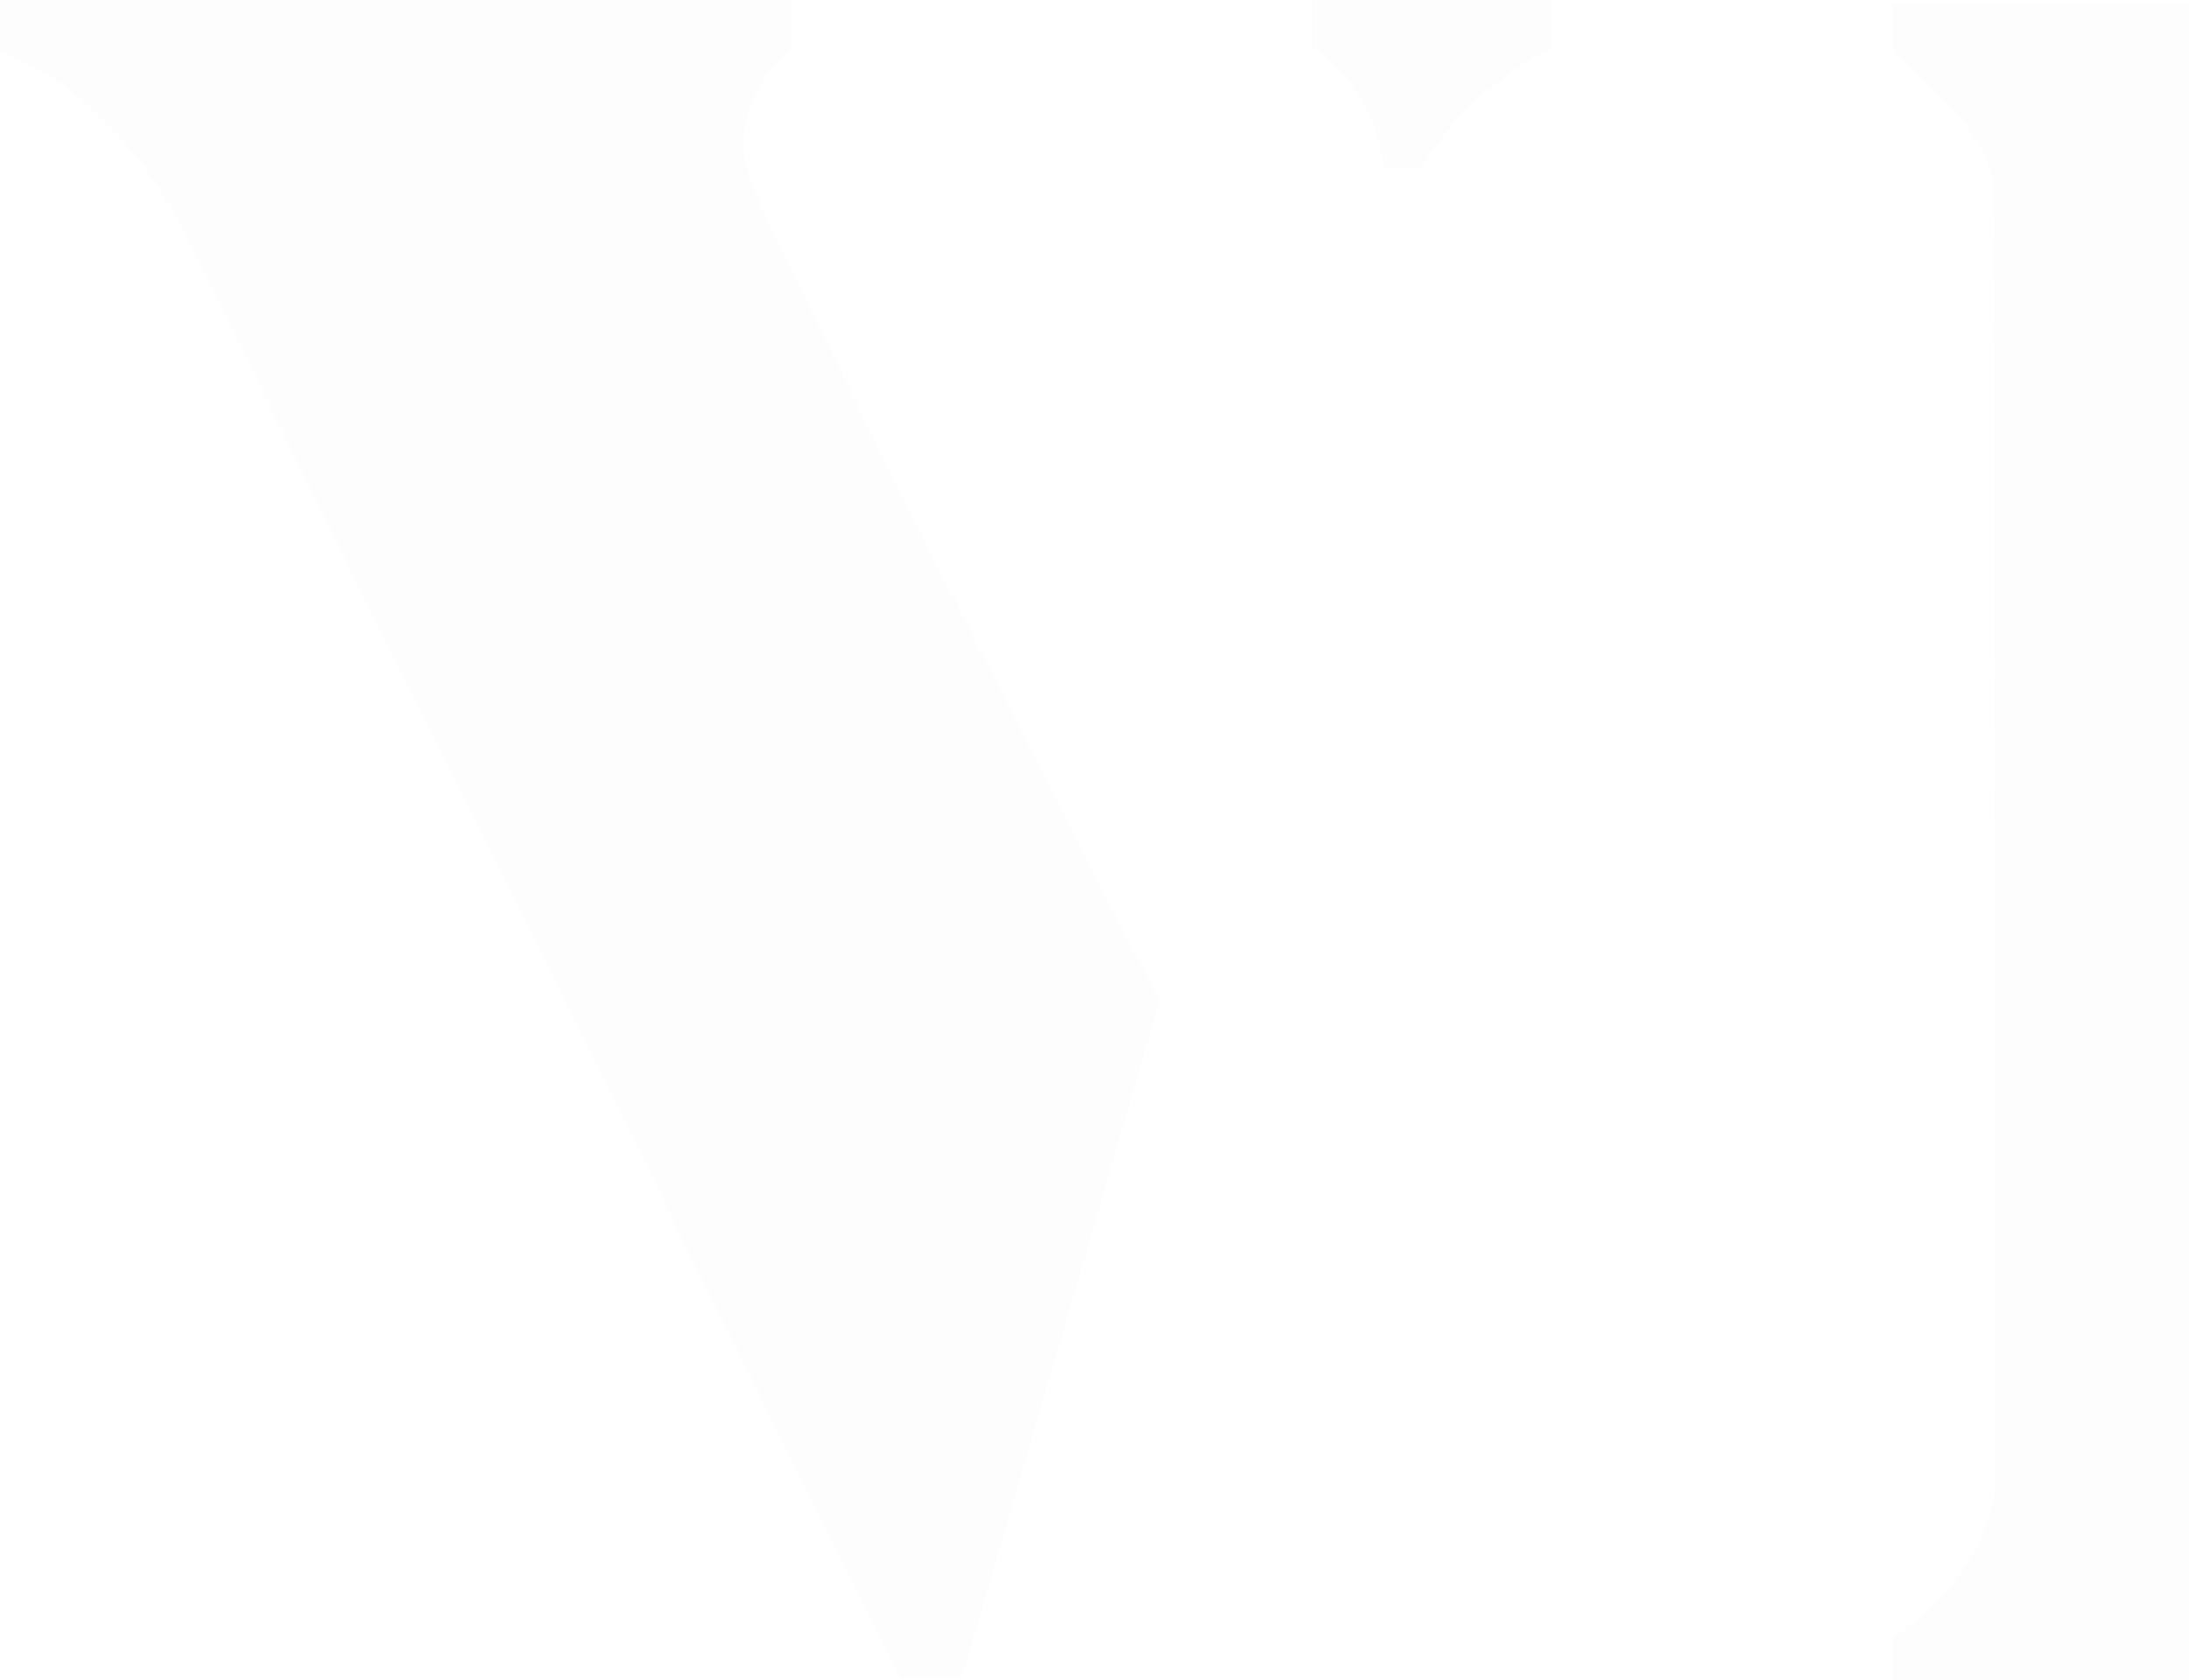 <svg width="585" height="449" viewBox="0 0 585 449" fill="none" xmlns="http://www.w3.org/2000/svg"><path d="M211.529 0H0v14.198c21.5 6.034 39.878 30.91 46.38 42.593l194.19 391.765h16.472l52.882-181.019C276.403 203.204 208.408 68.149 201.125 49.692c-7.282-18.457 4.191-31.353 10.404-36.382V0zm203.292 0h-64.152v12.867c14.218 8.873 18.639 25.29 19.072 32.388h9.97c10.056-17.747 27.597-28.987 35.11-32.388V0zM684 .887H505.848v13.31c8.958 7.395 26.874 23.072 26.874 36.826 0 11.718.578 235.592.434 346.067-.289 7.69-6.155 26.532-27.308 40.374V449H684v-11.536c-21.153-13.842-27.019-32.684-27.308-40.374-.144-110.475.433-334.349.433-346.067 0-13.754 17.917-29.43 26.875-36.825V.888z" fill="#DAC5B1" fill-opacity=".03"/></svg>